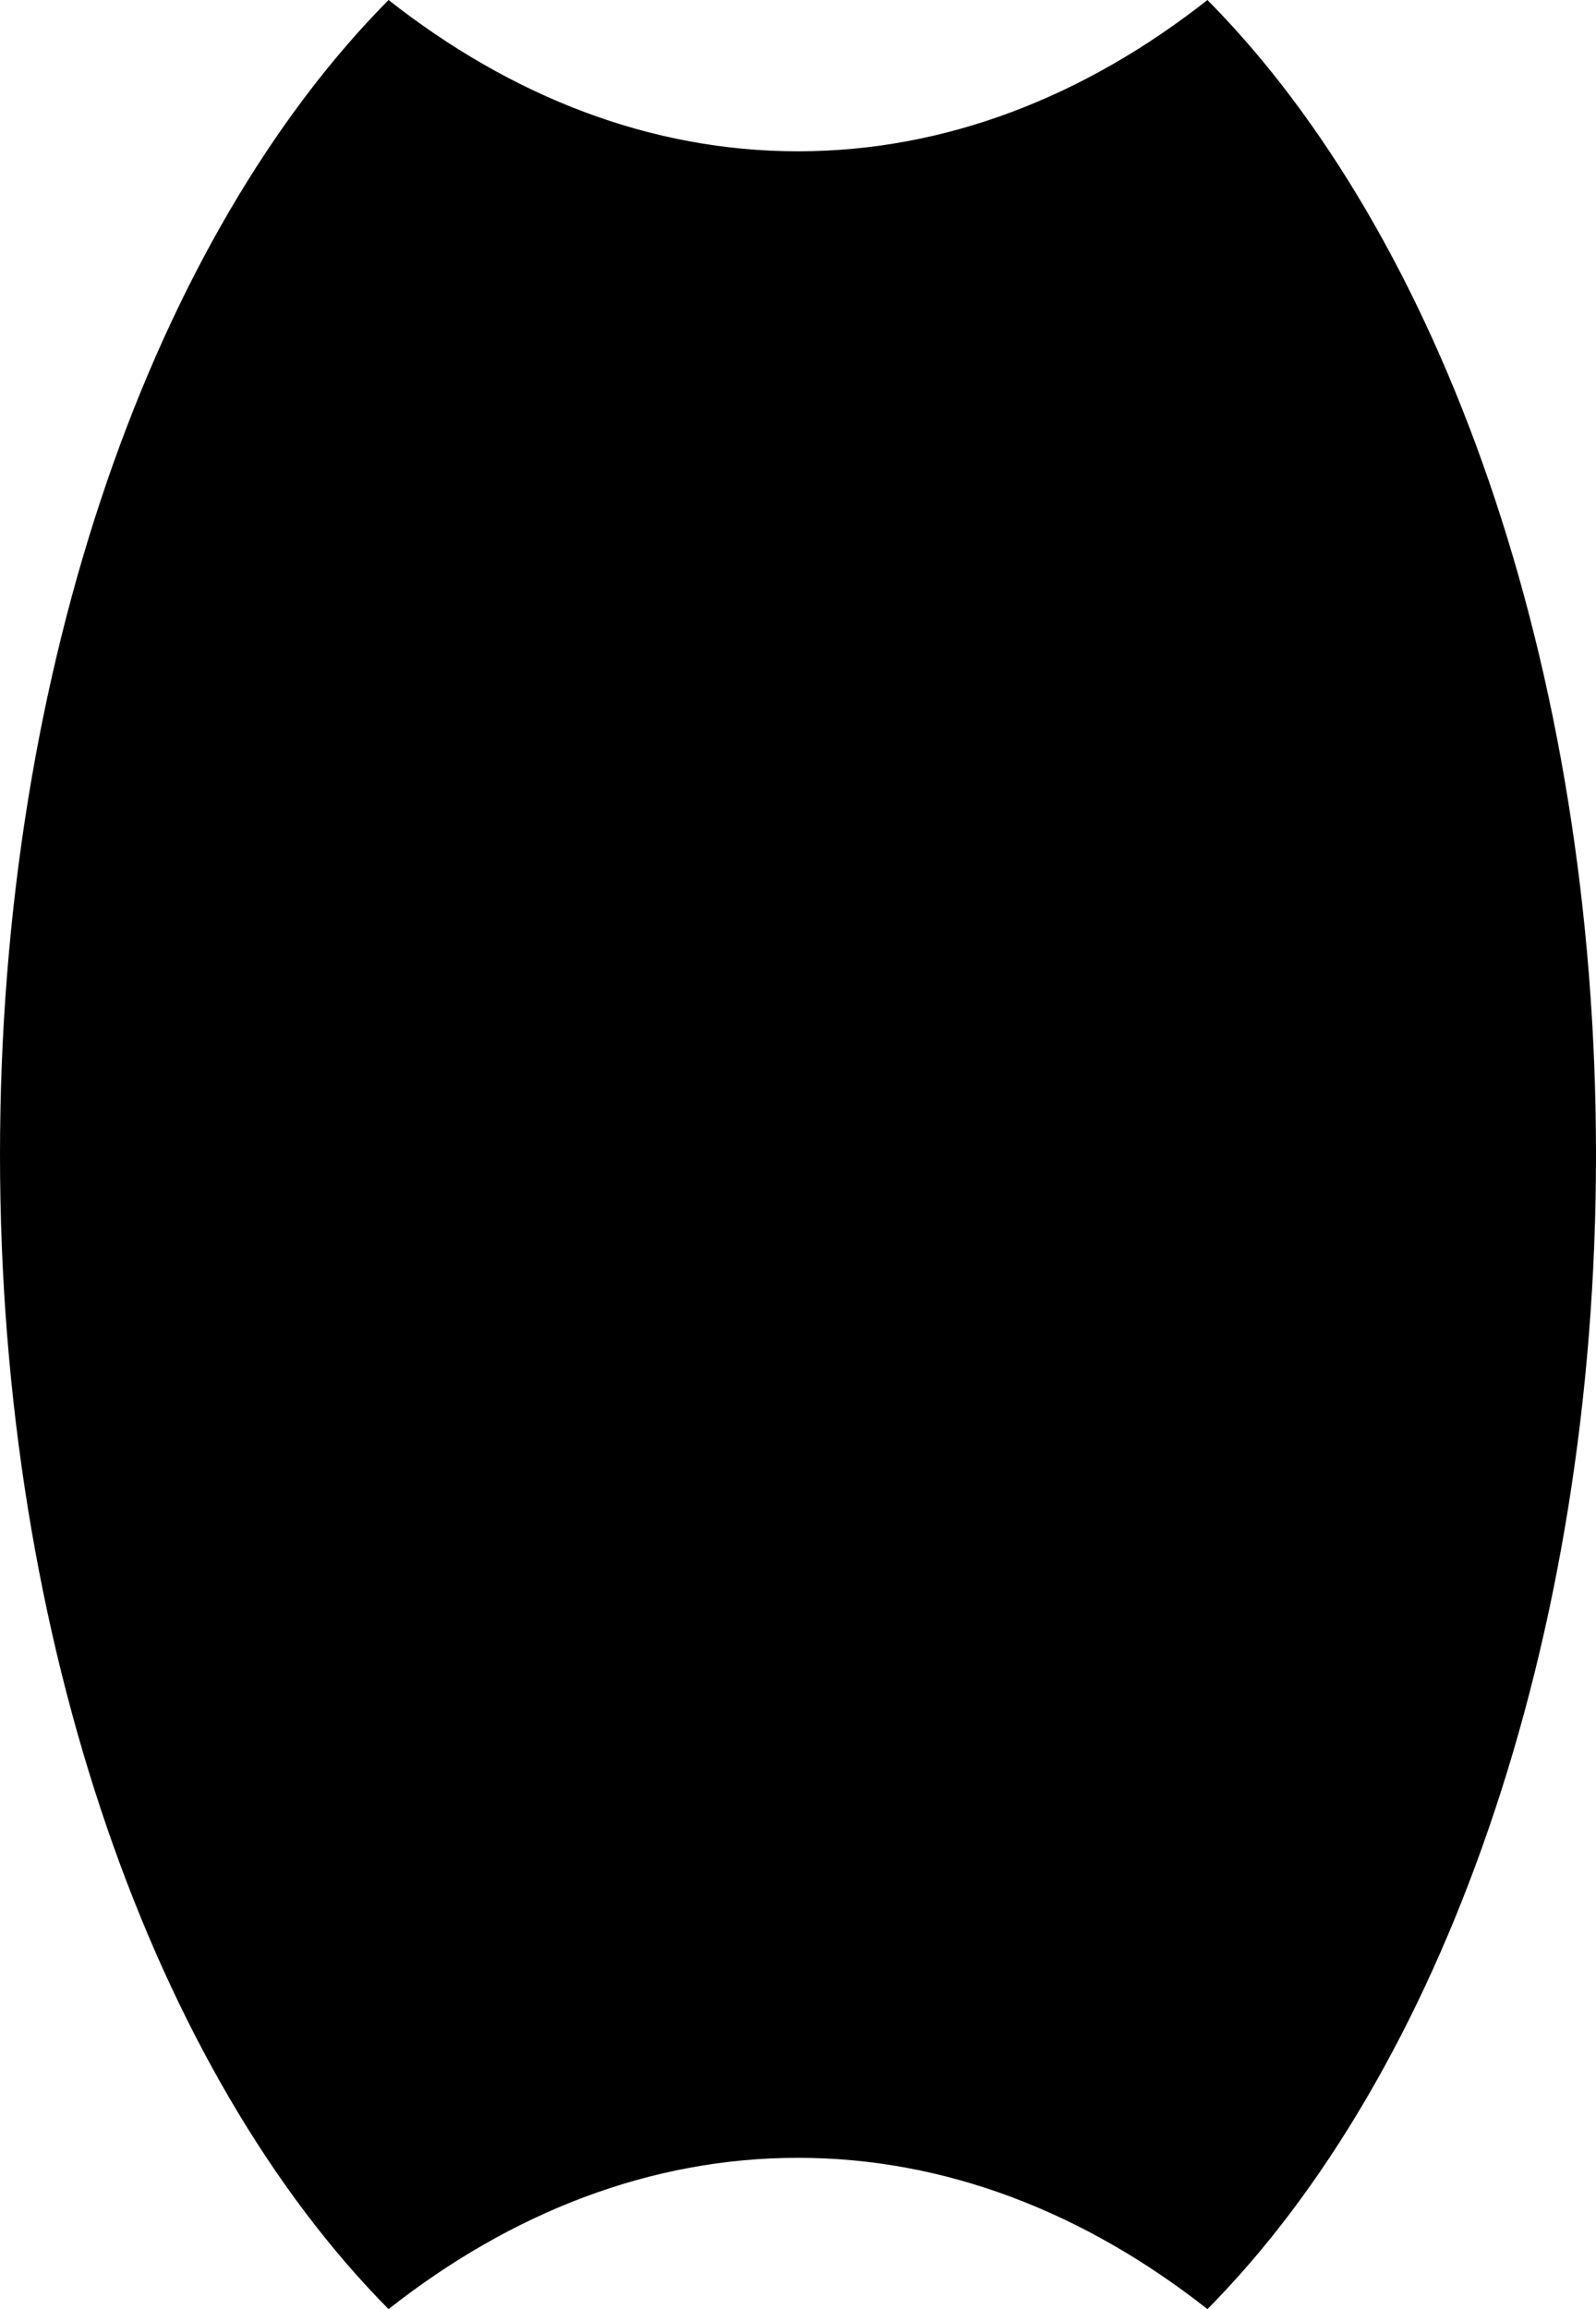 <?xml version="1.0" encoding="UTF-8"?><svg preserveAspectRatio="none" id="Layer_2" xmlns="http://www.w3.org/2000/svg" viewBox="0 0 136 196.72"><g id="Layer_1-2"><path d="m68,12.89c-12.58,0-24.44-4.67-34.89-12.89C13.28,20.02,0,56.57,0,98.36s13.28,78.34,33.11,98.36c10.44-8.22,22.3-12.89,34.89-12.89s24.44,4.67,34.89,12.89c19.83-20.02,33.11-56.57,33.11-98.36S122.72,20.02,102.89,0c-10.44,8.22-22.3,12.89-34.89,12.89"/></g></svg>